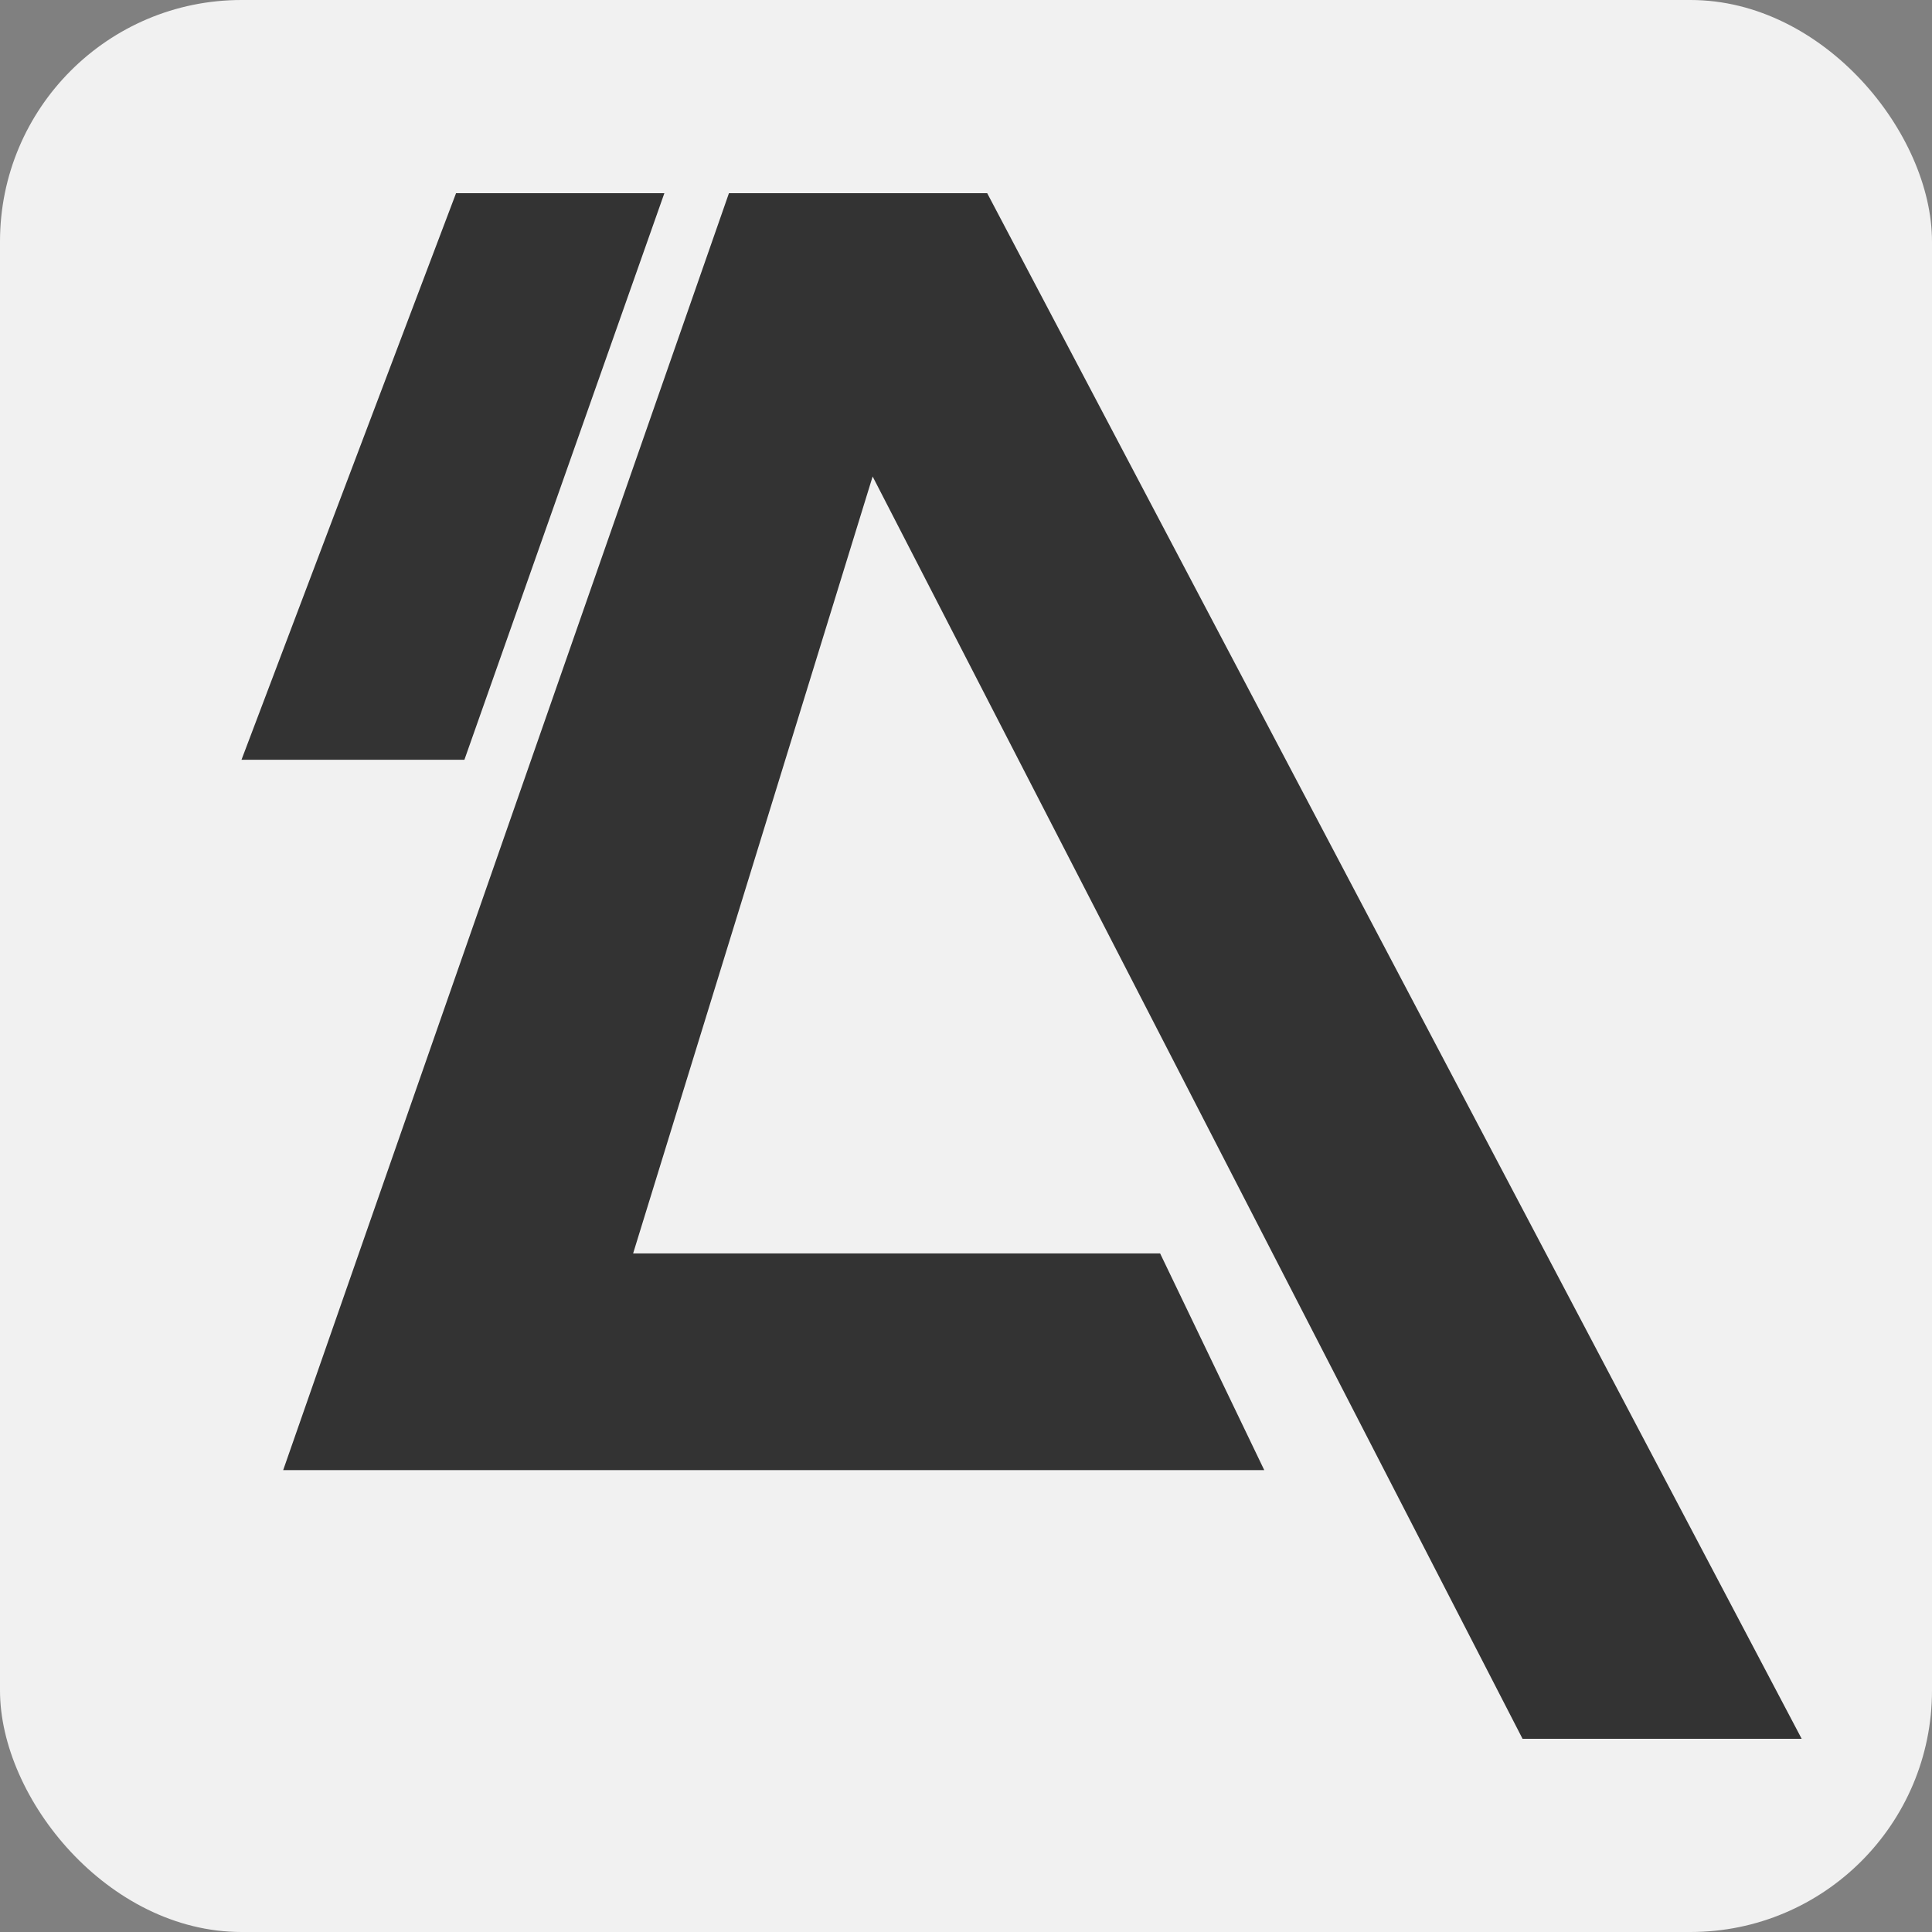 <svg width="40" height="40" viewBox="0 0 40 40" fill="none" xmlns="http://www.w3.org/2000/svg">
<rect x="0" y="0" width="40" height="40" fill="#808080" stroke="none"/>
<rect width="40" height="40" rx="5" fill="#F1F1F1"/>
<path d="M9.442 4H13.755L9.615 15.73H5L9.442 4Z" fill="#333333"/>
<path d="M15.092 4H20.439L37.302 36H31.523L18.067 9.865L13.108 25.951H24.019L26.175 30.437H5.863L15.092 4Z" fill="#333333"/>
</svg>

